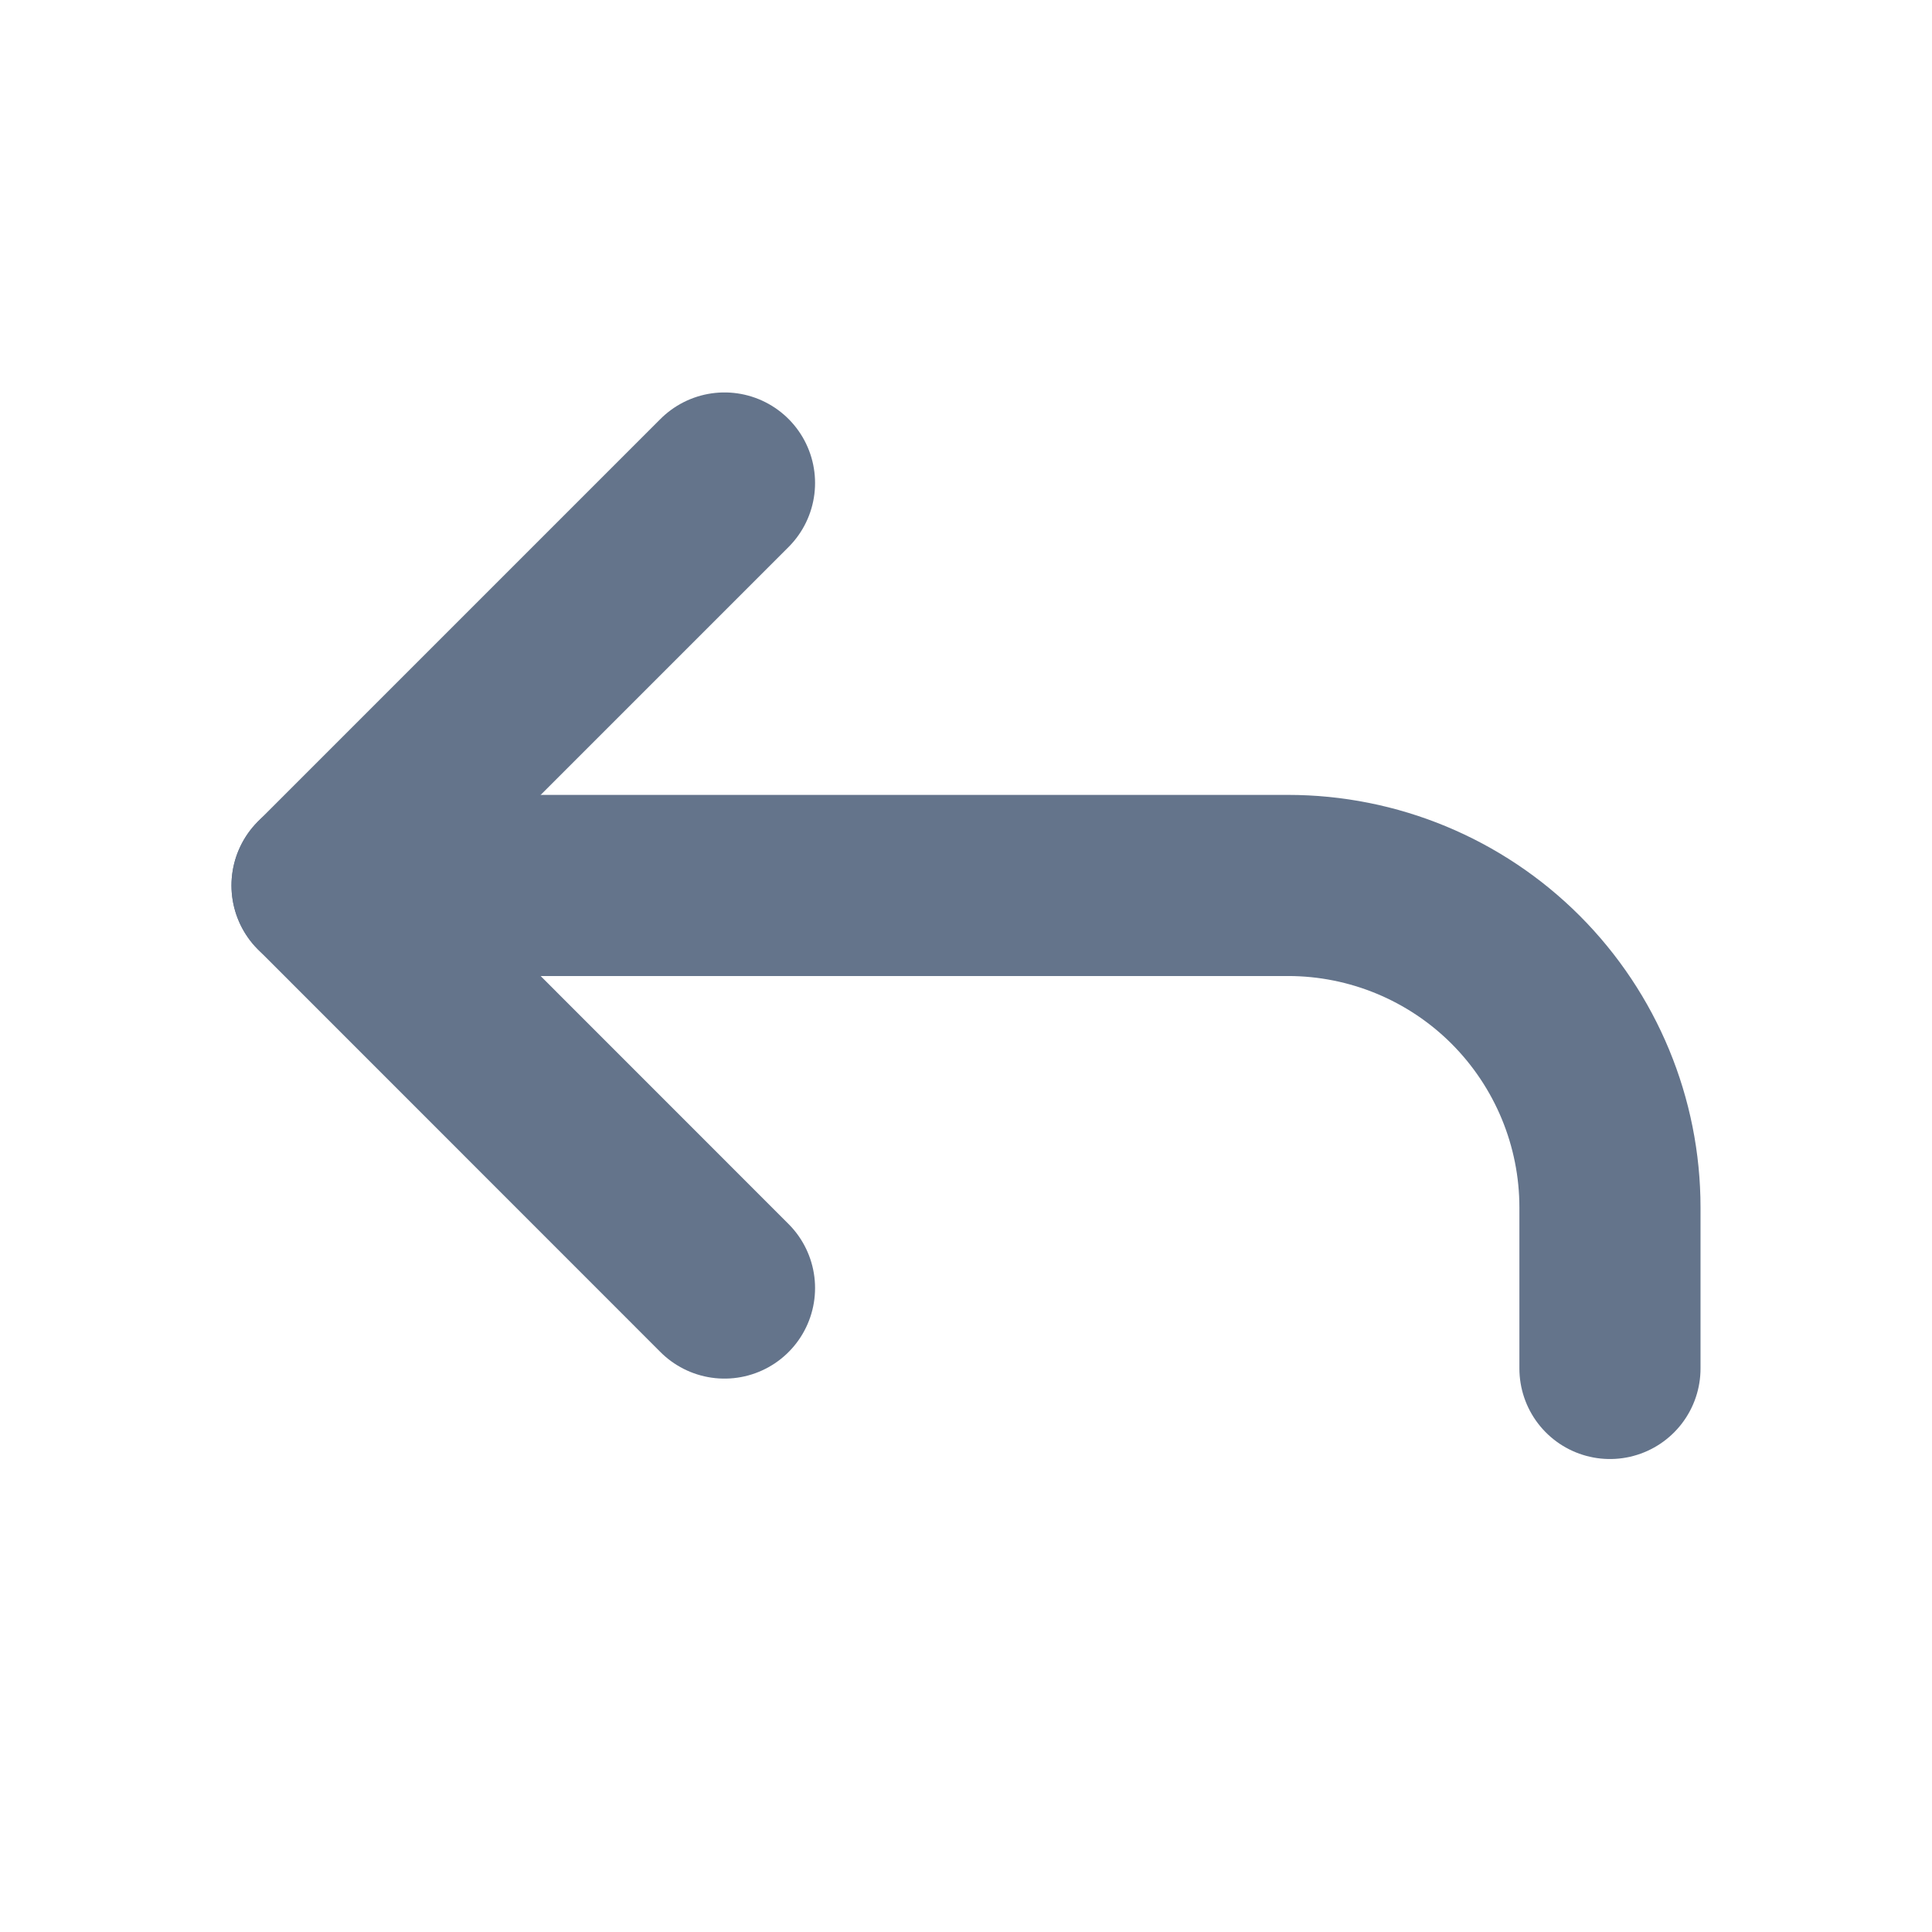 <svg width="16" height="16" viewBox="0 0 16 16" fill="none" xmlns="http://www.w3.org/2000/svg">
<path d="M6 10.667L2.667 7.333L6 4" stroke="#64748B" stroke-width="1.5" stroke-linecap="round" stroke-linejoin="round"/>
<path d="M13.333 11.333V10C13.333 9.293 13.052 8.615 12.552 8.114C12.052 7.614 11.374 7.333 10.667 7.333H2.667" stroke="#64748B" stroke-width="1.5" stroke-linecap="round" stroke-linejoin="round"/>
</svg>
